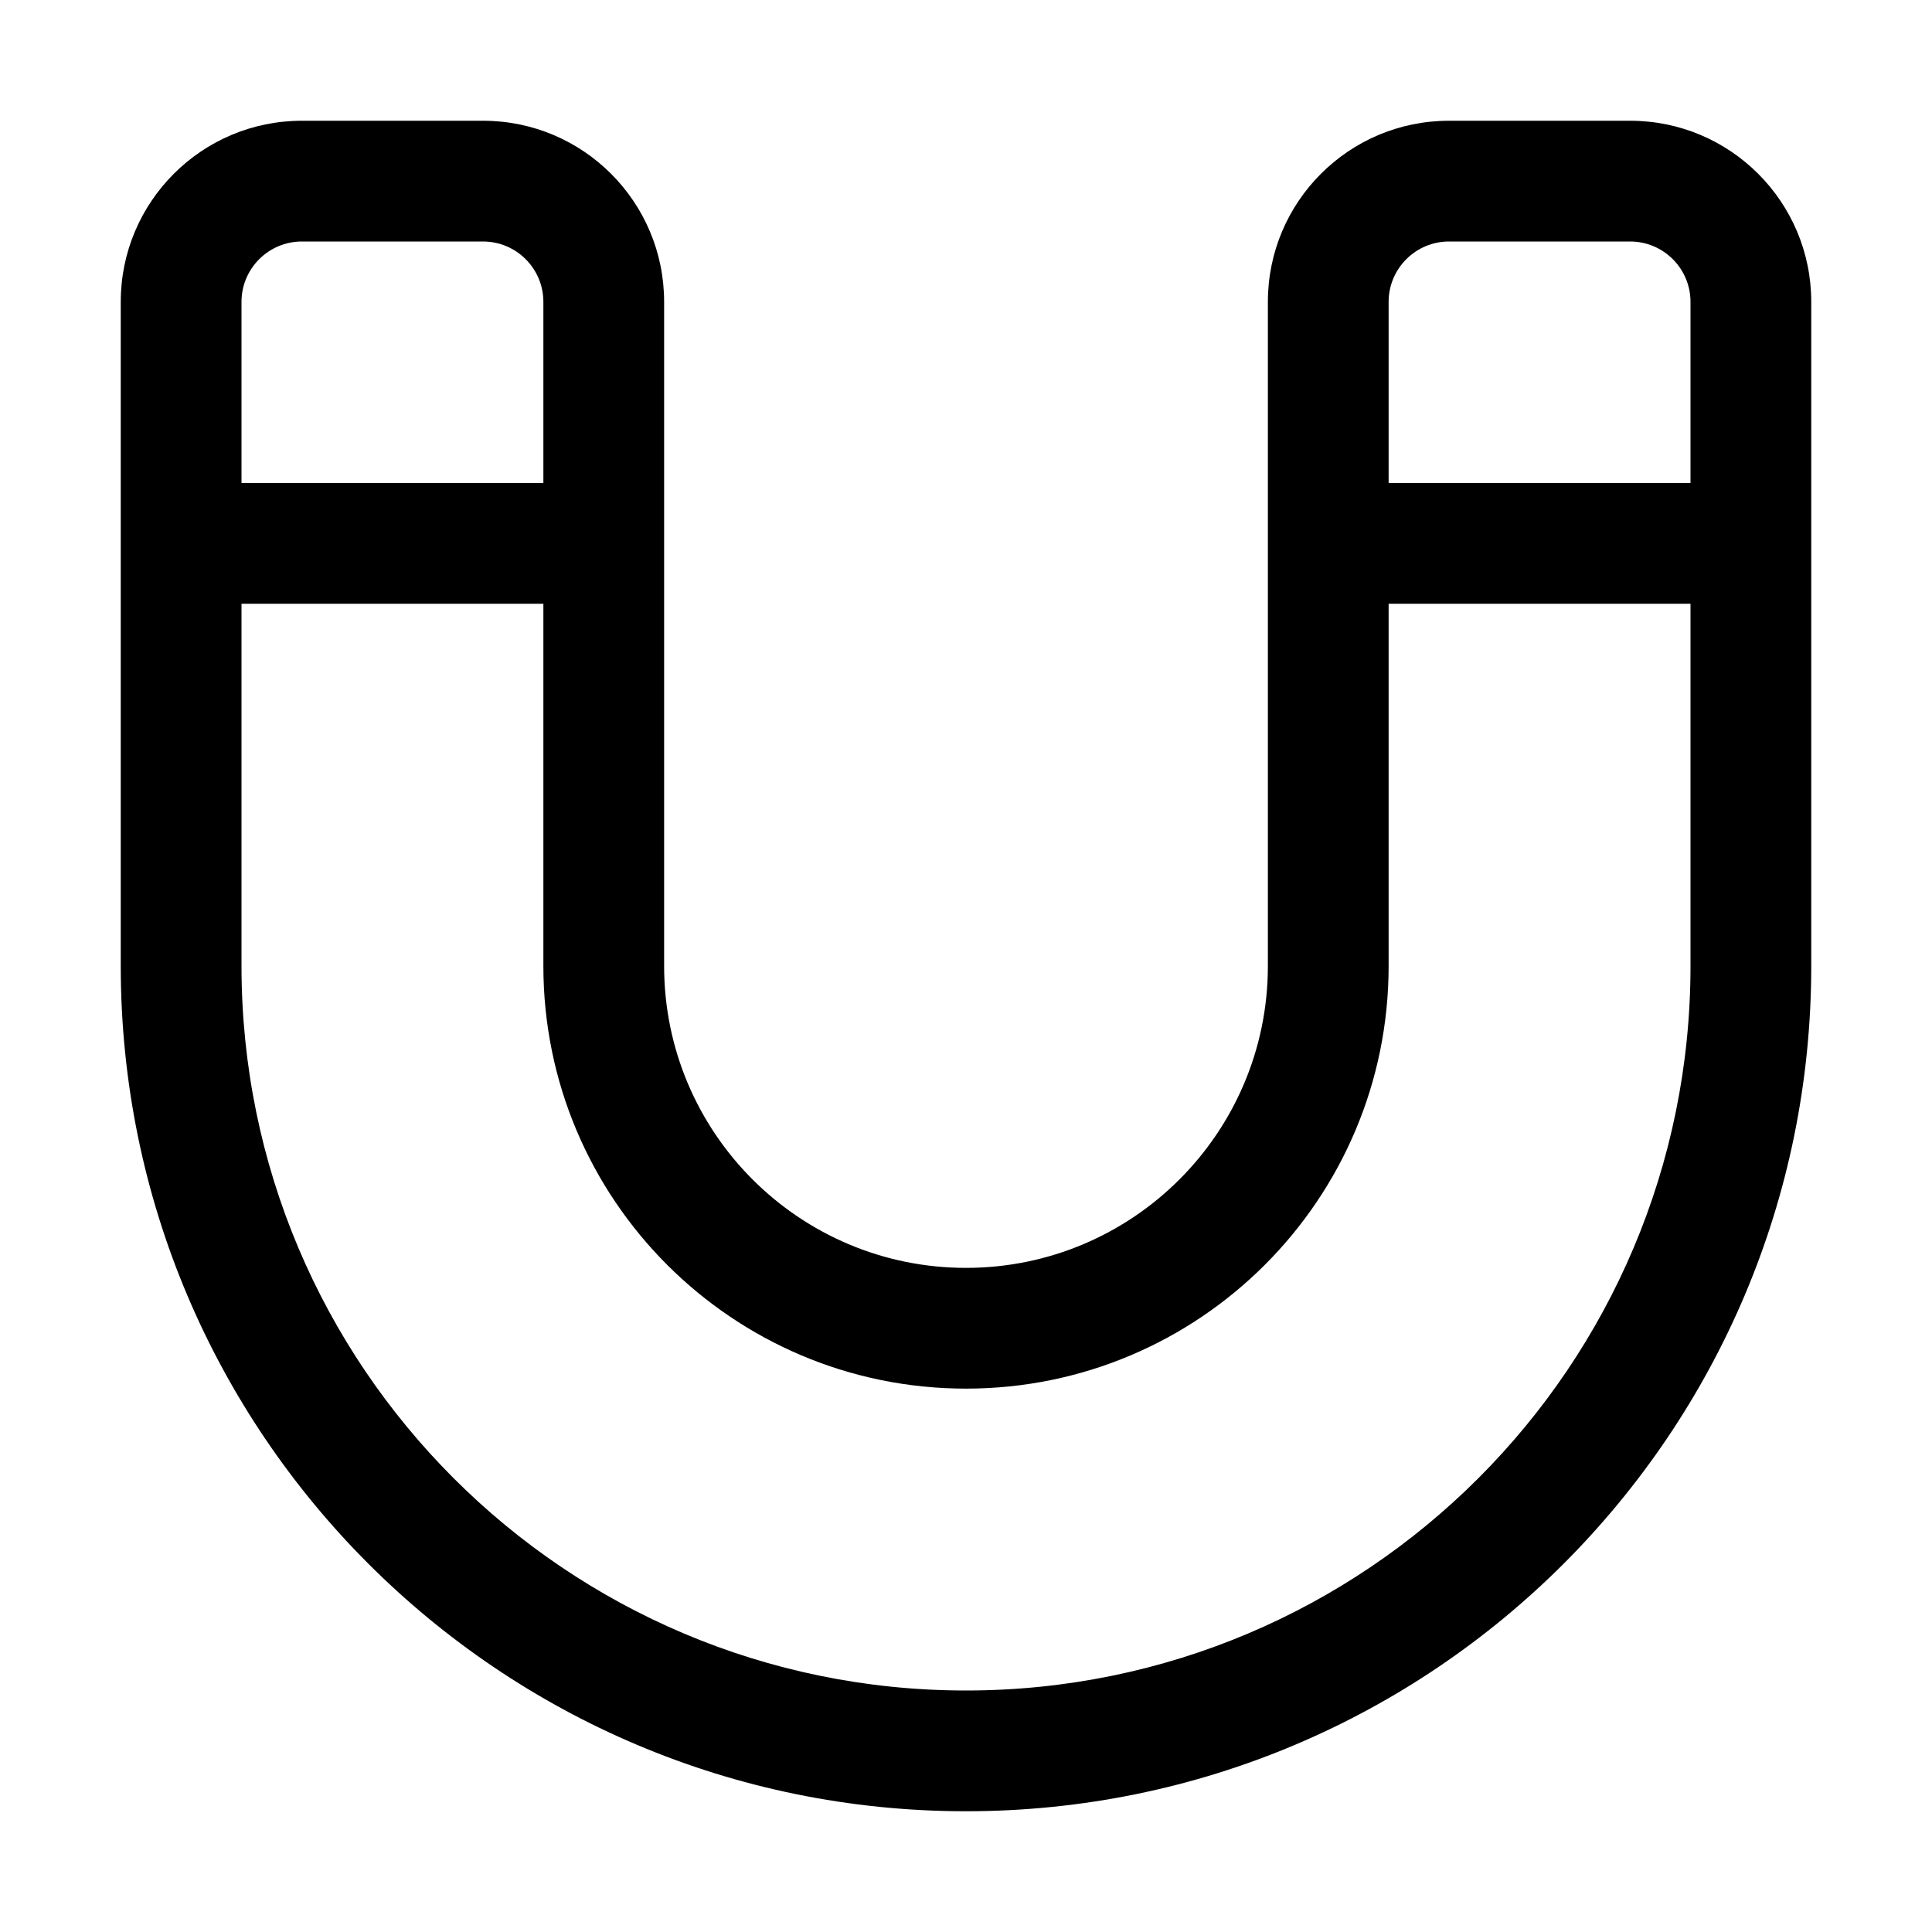 <svg width="32" height="32" viewBox="0 0 32 32" fill="none" xmlns="http://www.w3.org/2000/svg">
<rect width="32" height="32" fill="white"/>
<path d="M3 8C2.448 8 2 8.448 2 9C2 9.552 2.448 10 3 10V8ZM10 10C10.552 10 11 9.552 11 9C11 8.448 10.552 8 10 8V10ZM22 8C21.448 8 21 8.448 21 9C21 9.552 21.448 10 22 10V8ZM29 10C29.552 10 30 9.552 30 9C30 8.448 29.552 8 29 8V10ZM3 10H10V8H3V10ZM22 10H29V8H22V10ZM5 4H8V2H5V4ZM4 16V5H2V16H4ZM16 28C9.373 28 4 22.627 4 16H2C2 23.732 8.268 30 16 30V28ZM28 16C28 22.627 22.627 28 16 28V30C23.732 30 30 23.732 30 16H28ZM28 5V16H30V5H28ZM24 4H27V2H24V4ZM21 5V16H23V5H21ZM21 16C21 18.761 18.761 21 16 21V23C19.866 23 23 19.866 23 16H21ZM16 21C13.239 21 11 18.761 11 16H9C9 19.866 12.134 23 16 23V21ZM11 16V5H9V16H11ZM24 2C22.343 2 21 3.343 21 5H23C23 4.448 23.448 4 24 4V2ZM8 4C8.552 4 9 4.448 9 5H11C11 3.343 9.657 2 8 2V4ZM30 5C30 3.343 28.657 2 27 2V4C27.552 4 28 4.448 28 5H30ZM5 2C3.343 2 2 3.343 2 5H4C4 4.448 4.448 4 5 4V2Z" fill="black"/>
</svg>

